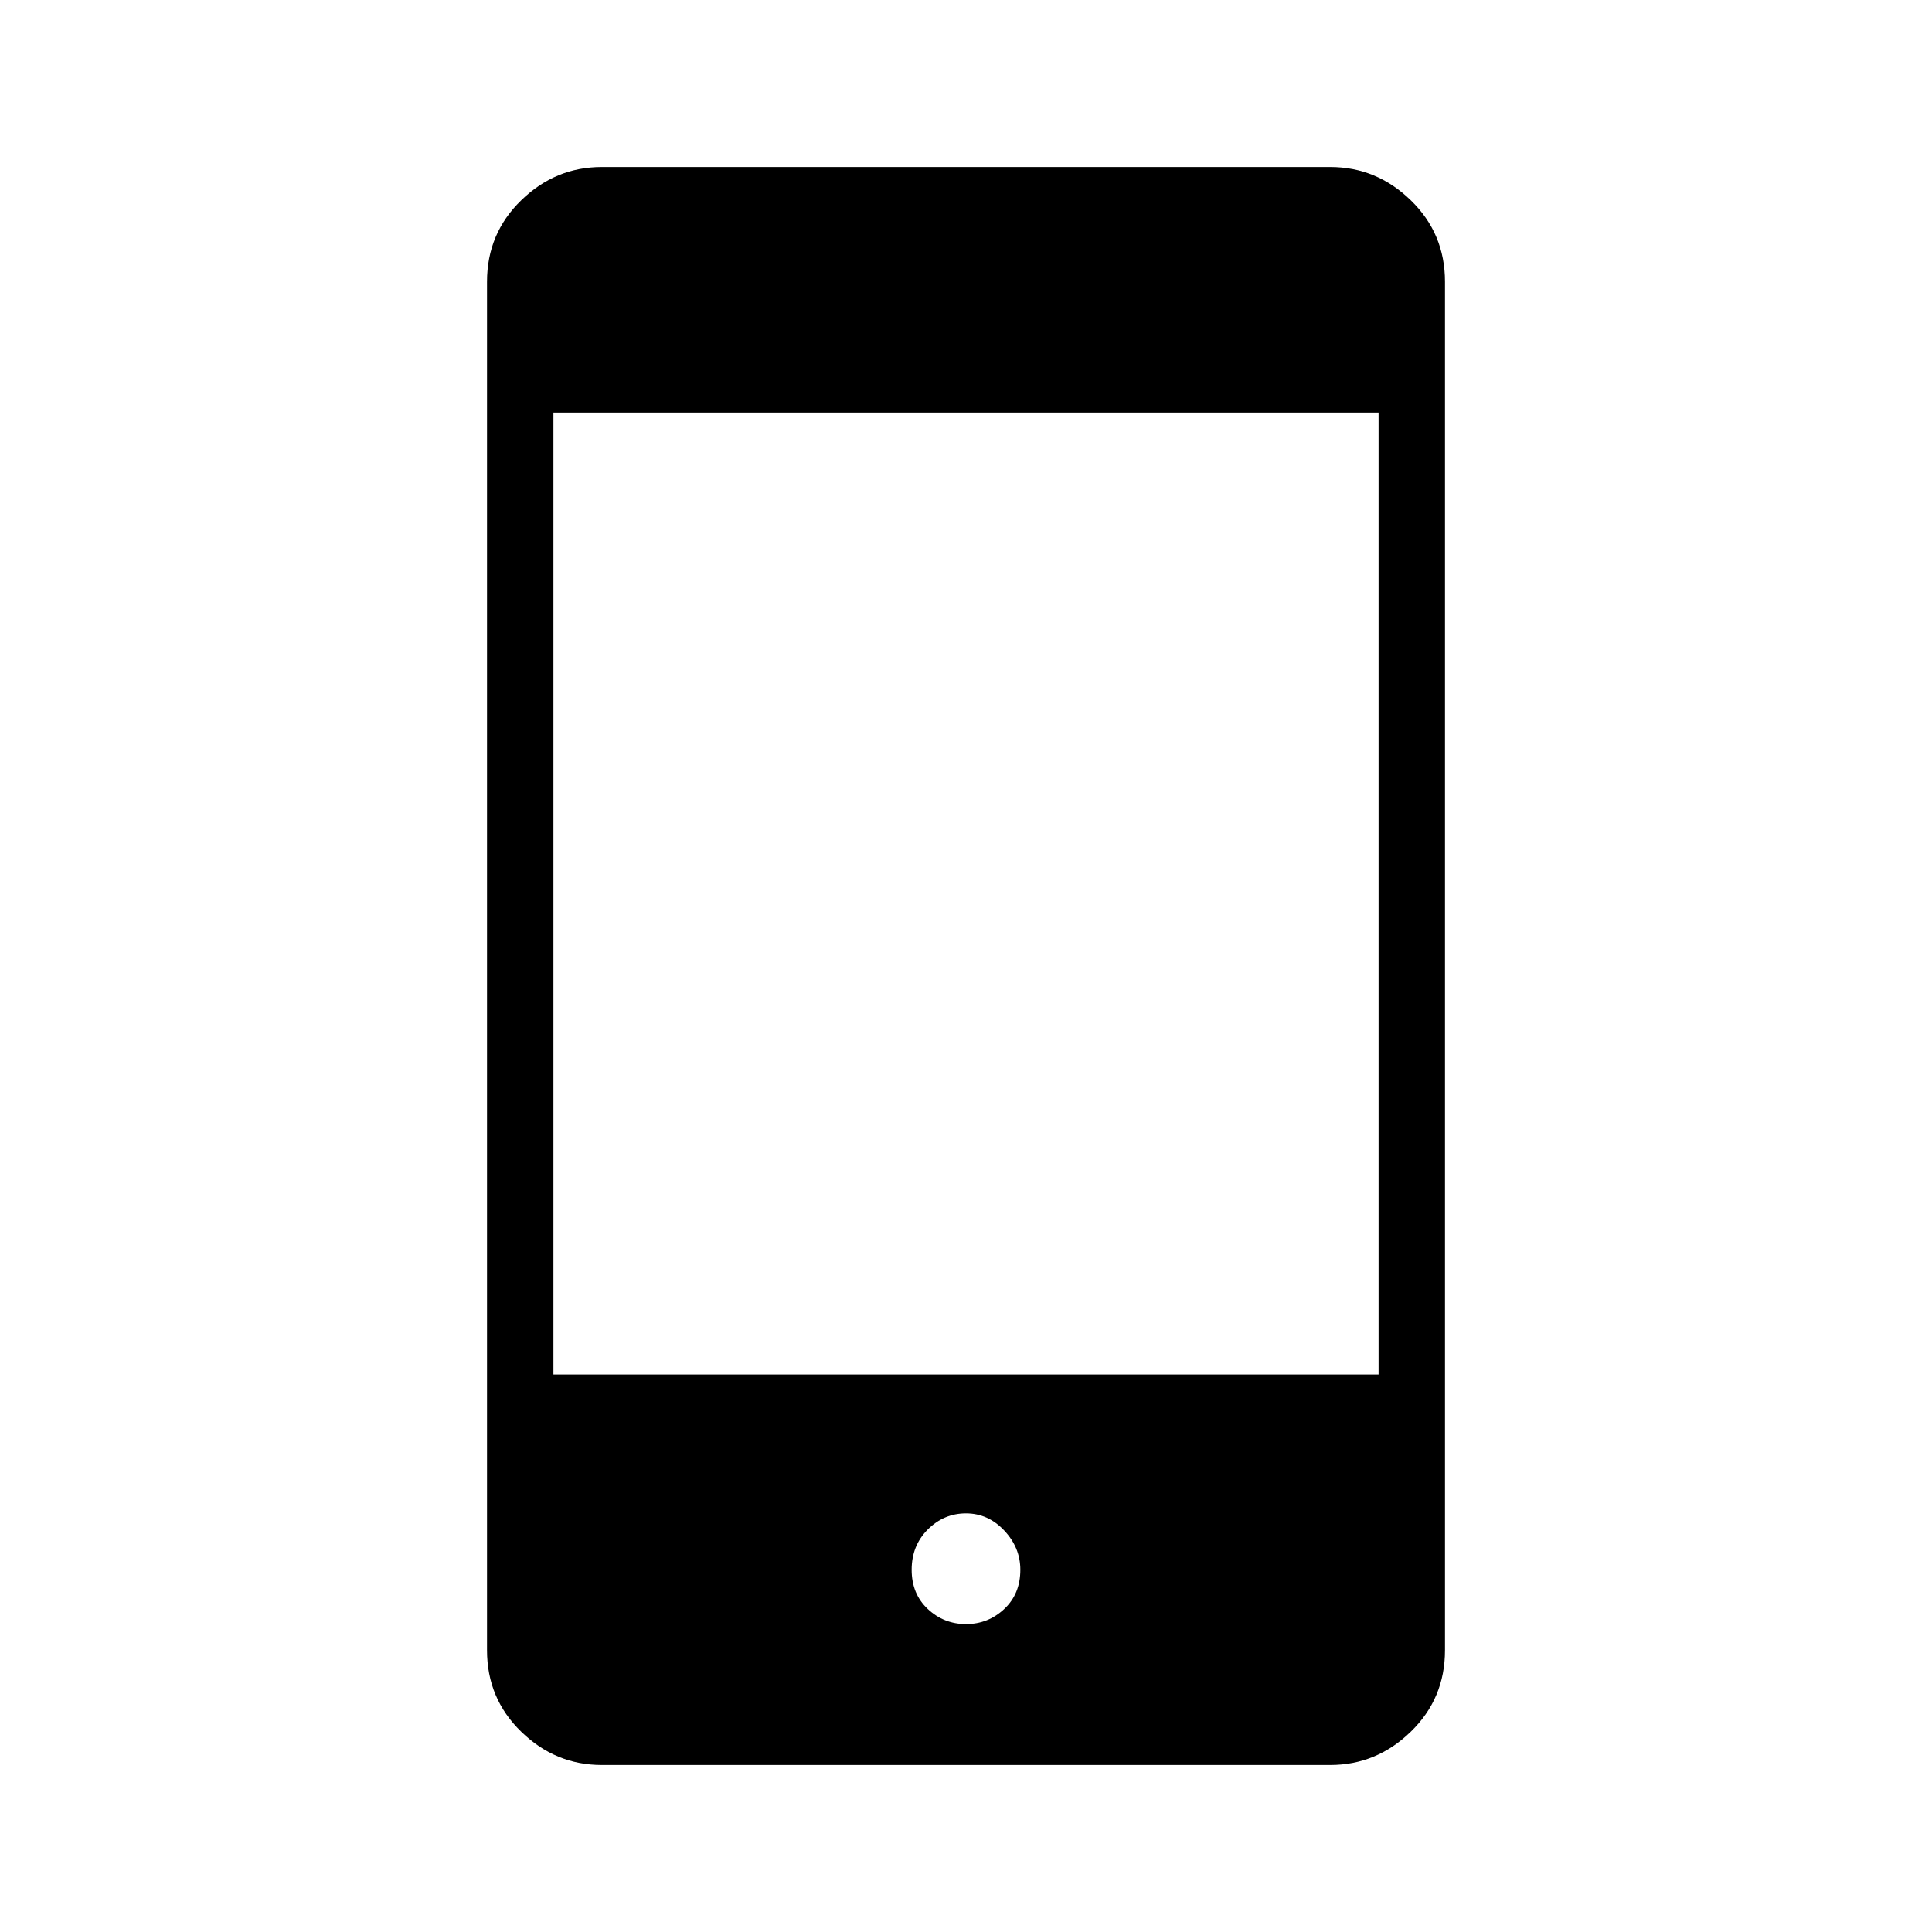 <svg xmlns="http://www.w3.org/2000/svg" height="40" width="40"><path d="M20 33.625Q20.458 33.625 20.792 33.312Q21.125 33 21.125 32.5Q21.125 32.042 20.792 31.688Q20.458 31.333 20 31.333Q19.542 31.333 19.208 31.667Q18.875 32 18.875 32.5Q18.875 33 19.208 33.312Q19.542 33.625 20 33.625ZM11.458 28.458H28.542V8.542H11.458ZM12.458 36.542Q11.5 36.542 10.792 35.854Q10.083 35.167 10.083 34.167V5.833Q10.083 4.833 10.792 4.146Q11.5 3.458 12.458 3.458H27.542Q28.5 3.458 29.208 4.146Q29.917 4.833 29.917 5.833V34.167Q29.917 35.167 29.208 35.854Q28.5 36.542 27.542 36.542Z"/></svg>